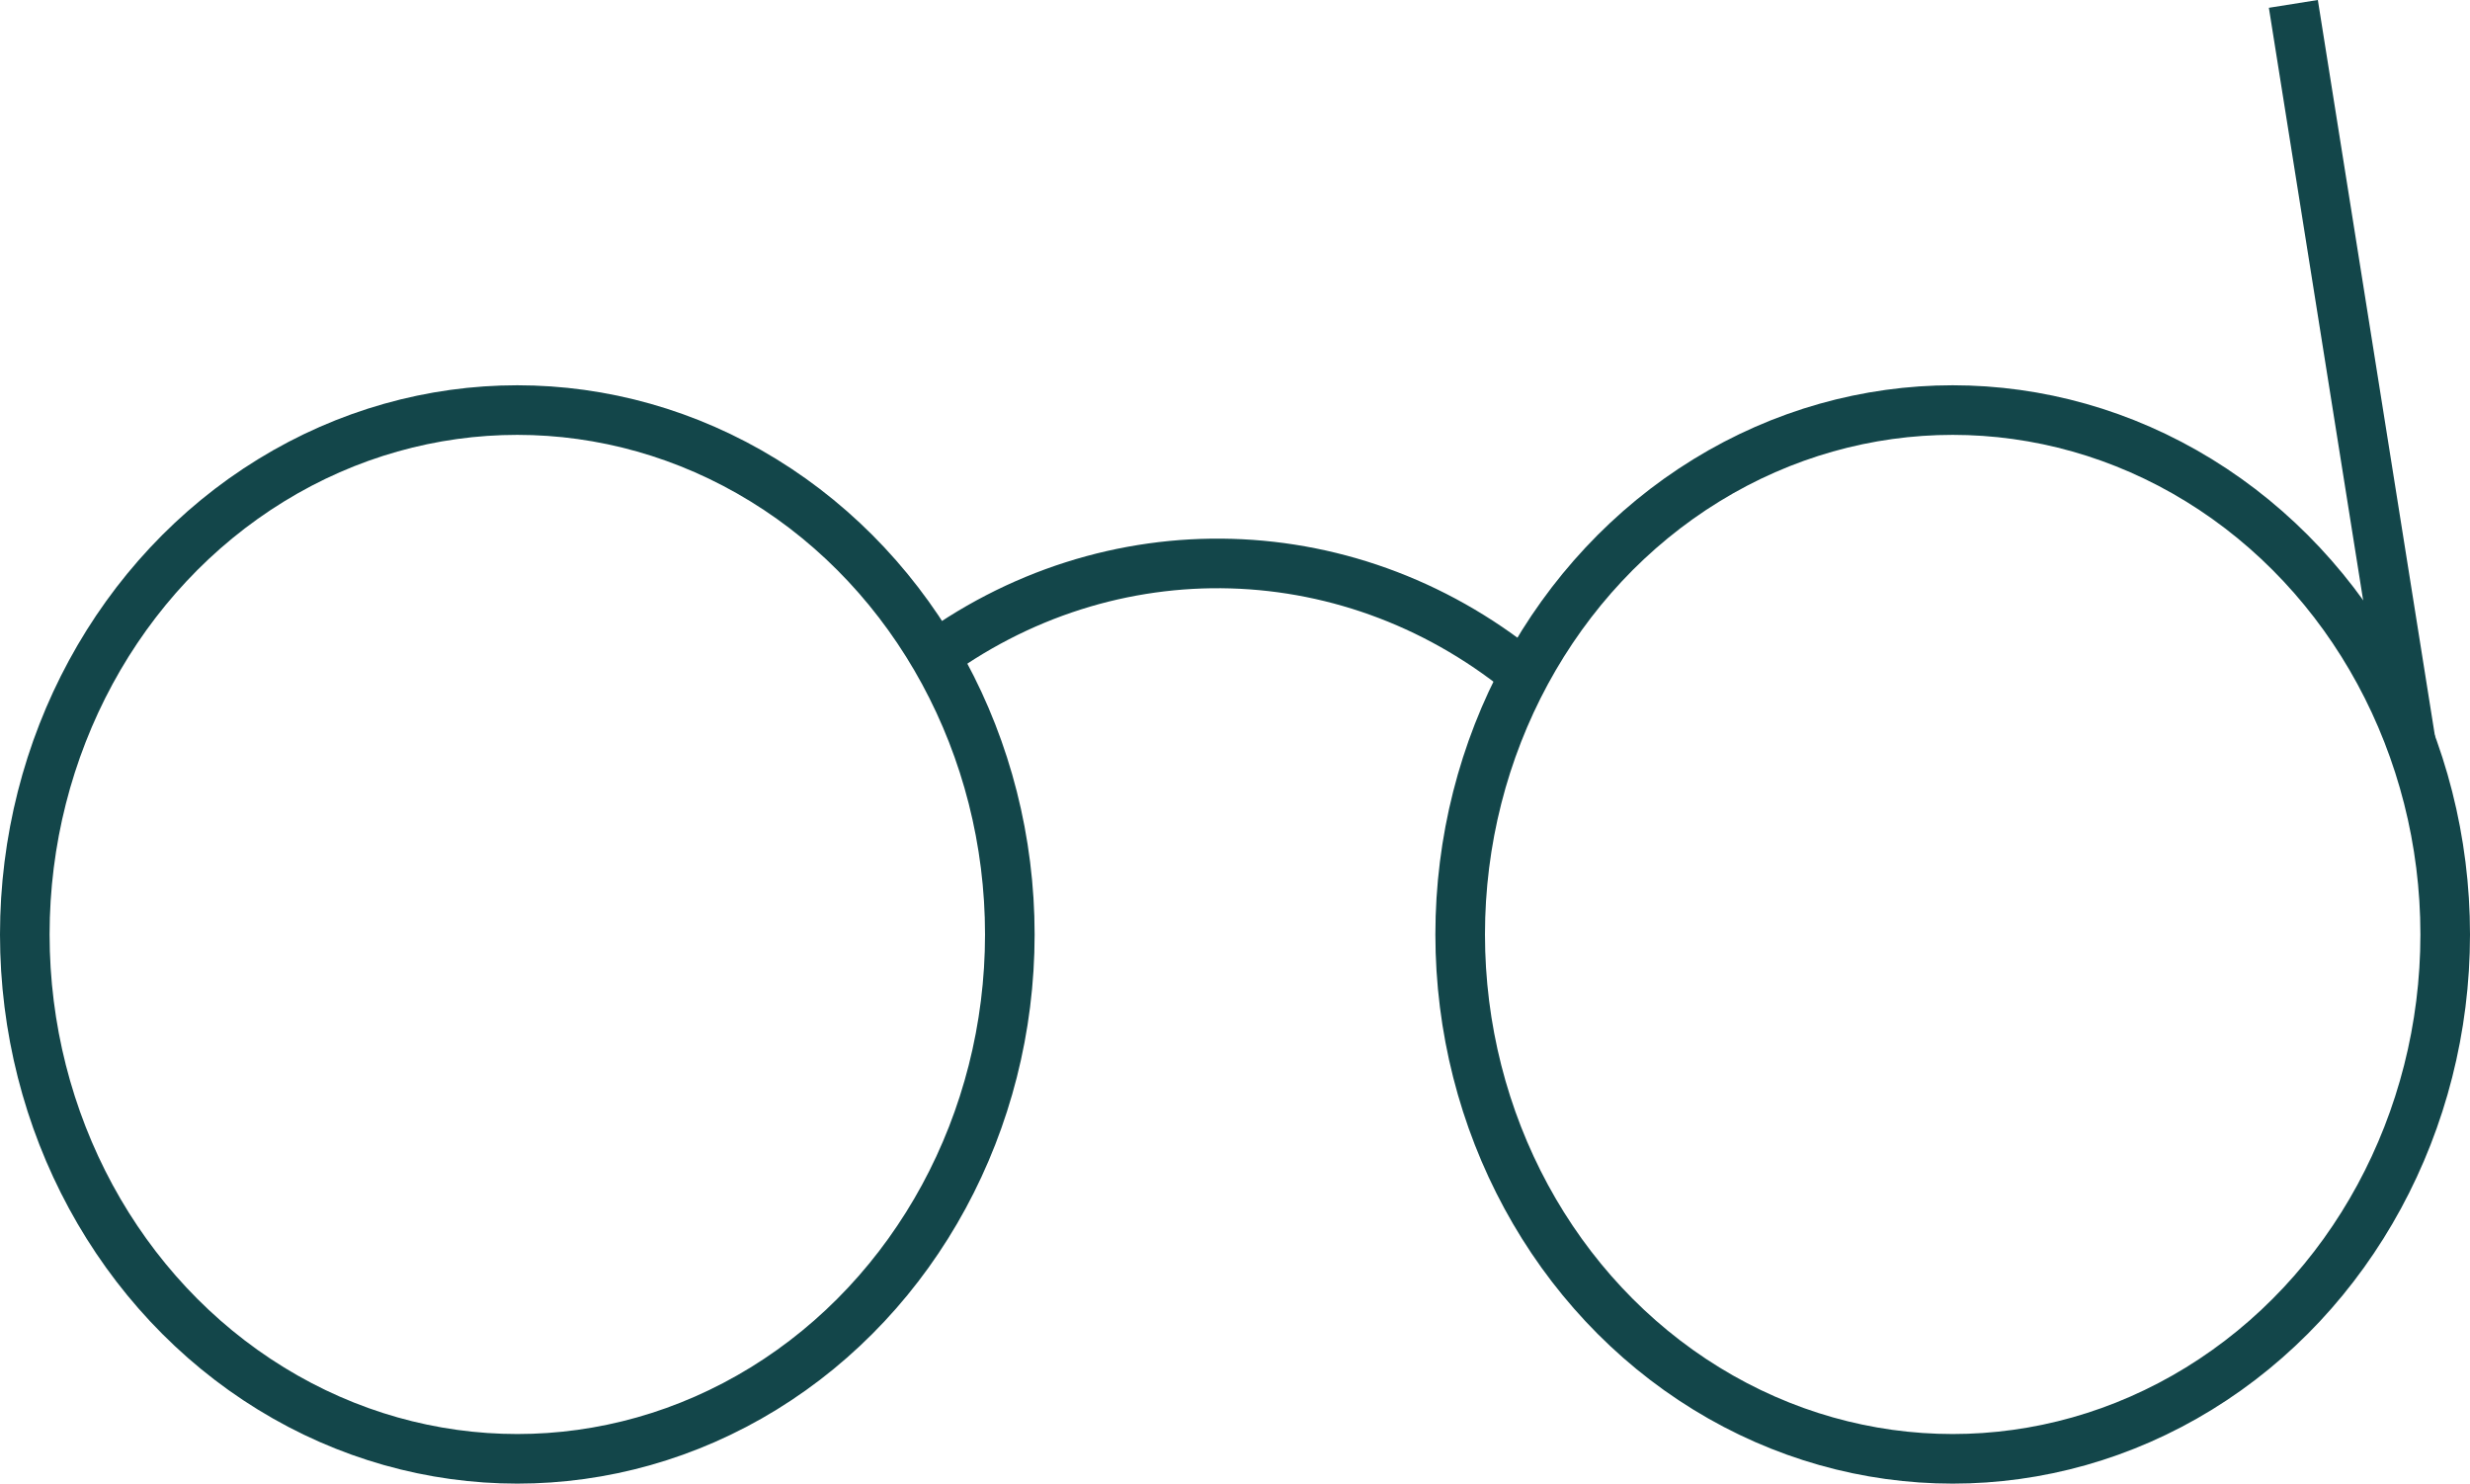 <svg xmlns="http://www.w3.org/2000/svg" viewBox="209.557 301.796 398.443 239.324"><defs><style>.a,.b{fill:none;stroke-miterlimit:10;}.a{stroke:#000;stroke-width:3px;opacity:0.22;}.b{stroke:#13464a;stroke-width:8px;}</style></defs><g transform="translate(213.557 302.424)"><ellipse class="a" cx="79.449" cy="84.587" rx="79.449" ry="84.587" transform="translate(0 67.413)"/><ellipse class="a" cx="79.449" cy="84.587" rx="79.449" ry="84.587" transform="translate(231.545 67.413)"/><path class="a" d="M215.79,198.679c29.472-22.238,69.2-21.082,97.484,2.838" transform="translate(-70.345 -90.607)"/><line class="a" x1="18.974" y1="119.233" transform="translate(365.949 1.892)"/><ellipse class="b" cx="79.449" cy="84.587" rx="79.449" ry="84.587" transform="translate(0 65.521)"/><ellipse class="b" cx="79.449" cy="84.587" rx="79.449" ry="84.587" transform="translate(231.545 65.521)"/><path class="b" d="M215.79,197.279c29.472-22.238,69.2-21.082,97.484,2.838" transform="translate(-70.345 -91.099)"/><line class="b" x1="18.974" y1="119.246" transform="translate(365.949 0)"/></g></svg>
